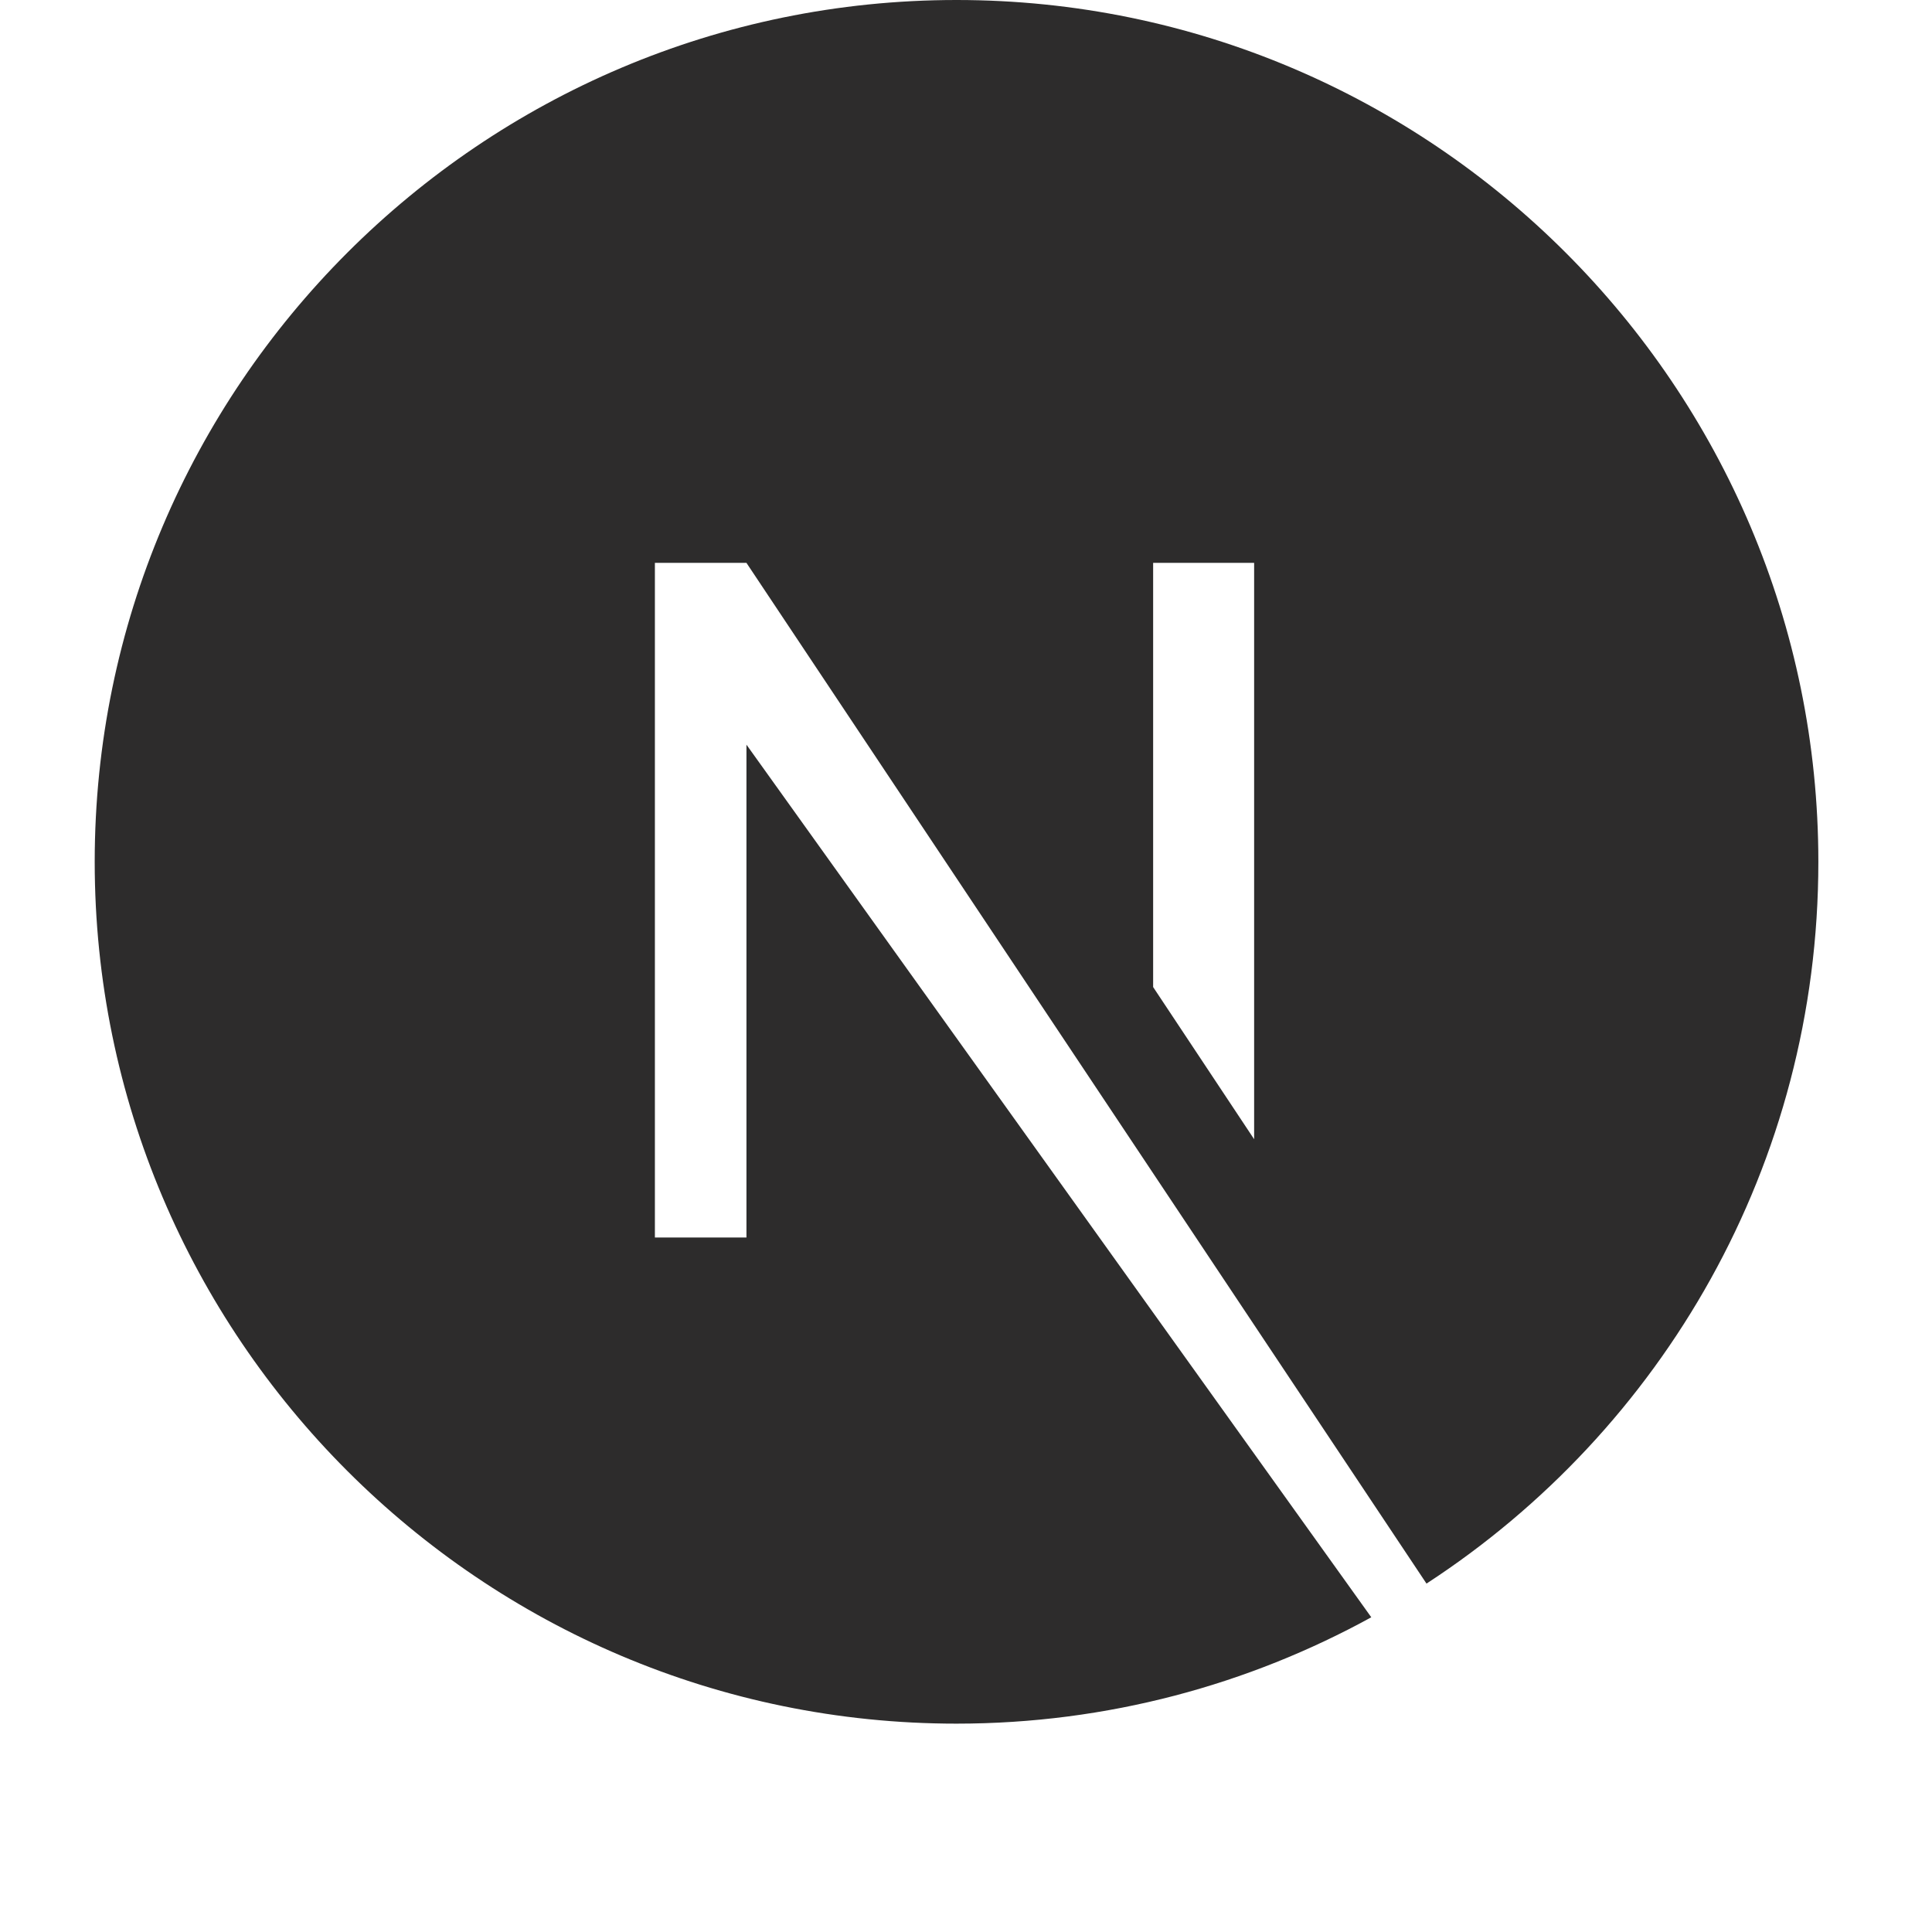 <svg width="102" height="102" viewBox="0 0 102 102" fill="none" xmlns="http://www.w3.org/2000/svg">
<path d="M50.5 0C25.404 0 5 20.404 5 45.5C5 70.596 25.404 91 50.5 91C58.462 91 65.927 88.938 72.397 85.384L39.409 39.315V65.335H34.575V29.717H39.409L75.312 83.606C87.753 75.502 96 61.496 96 45.5C96 20.404 75.596 0 50.5 0ZM66.212 60.145L60.88 52.112V29.717H66.212V60.145Z" fill="#2D2C2C"/>
</svg>
